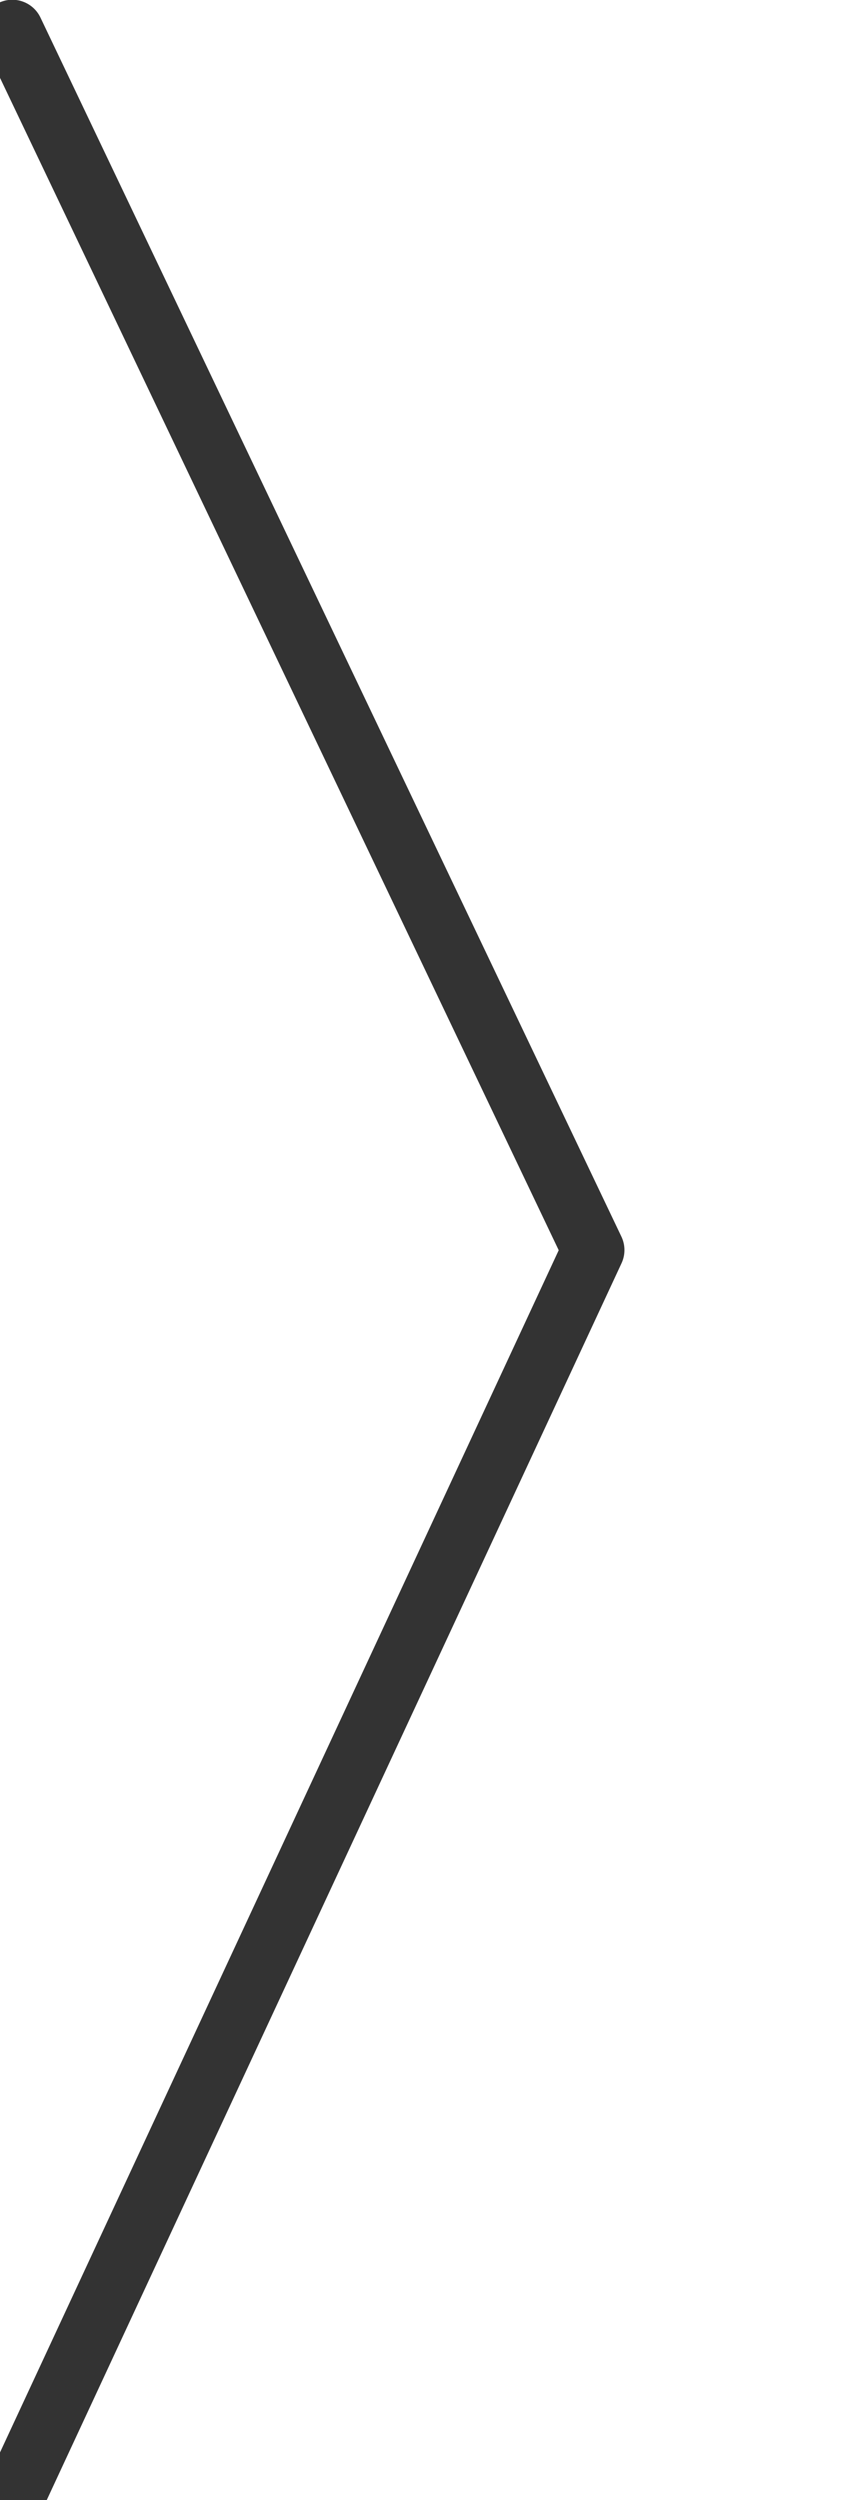 <?xml version="1.0" encoding="utf-8"?><!DOCTYPE svg PUBLIC "-//W3C//DTD SVG 1.1//EN" "http://www.w3.org/Graphics/SVG/1.1/DTD/svg11.dtd"><svg version="1.1" baseProfile="full" xmlns="http://www.w3.org/2000/svg" xmlns:xlink="http://www.w3.org/1999/xlink" xmlns:ev="http://www.w3.org/2001/xml-events" height="80px" width="27px"><path xmlns="http://www.w3.org/2000/svg" stroke="rgb(51,51,51 )" stroke-width="2px" stroke-linecap="round" stroke-linejoin="round" fill="none" d="M0.393,0.992 L19,40 L0.393,80  "/></svg>